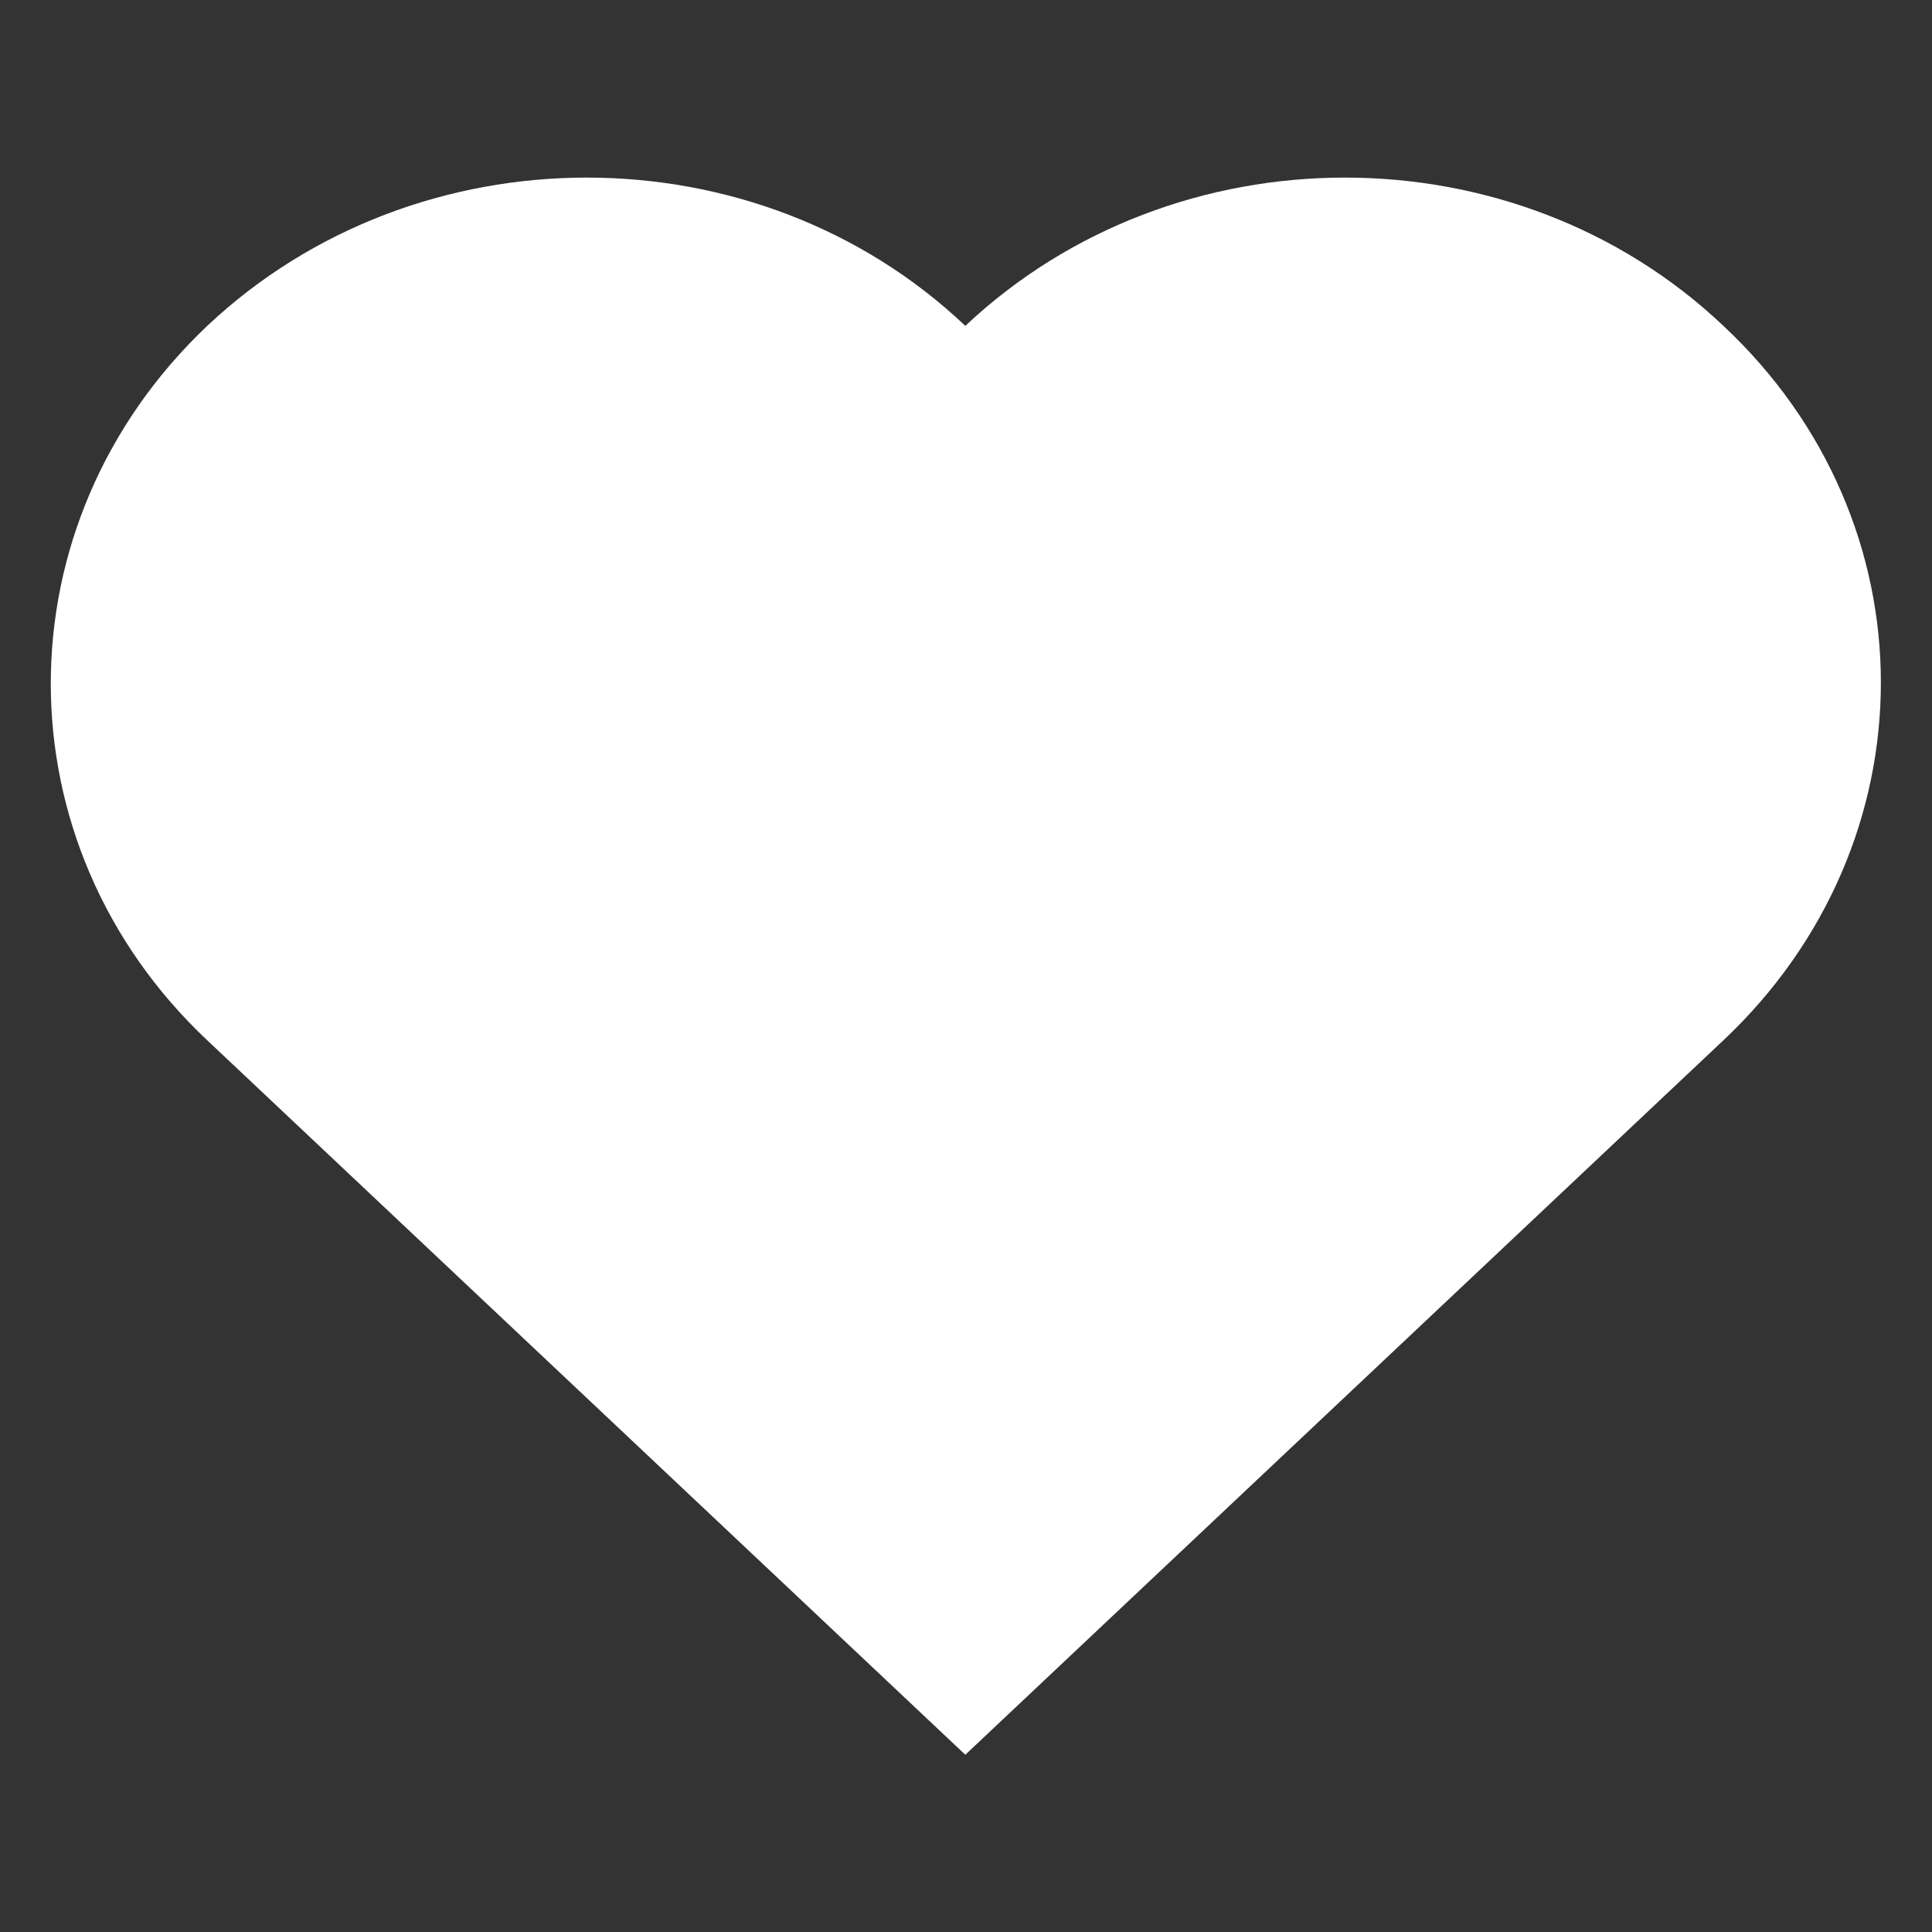 <?xml version="1.0" encoding="utf-8"?>
<!-- Generator: Adobe Illustrator 18.0.0, SVG Export Plug-In . SVG Version: 6.00 Build 0)  -->
<!DOCTYPE svg PUBLIC "-//W3C//DTD SVG 1.1//EN" "http://www.w3.org/Graphics/SVG/1.1/DTD/svg11.dtd">
<svg version="1.1" id="Layer_1" xmlns="http://www.w3.org/2000/svg" xmlns:xlink="http://www.w3.org/1999/xlink" x="0px" y="0px"
	 viewBox="0 0 141.7 141.7" enable-background="new 0 0 141.7 141.7" xml:space="preserve">
<rect x="0" y="0" width="141.7" height="141.7" fill="#333333" stroke="none"/>
<path fill="#FFFFFF" d="M126.4,23.9c-15.3-14.5-40.2-14.5-55.6,0h0h0c-15.3-14.5-40.2-14.5-55.6,0c-15.3,14.5-15.3,38,0,52.4
	l55.6,52.4l55.6-52.4l0,0C141.8,61.8,141.8,38.3,126.4,23.9z"/>
</svg>
